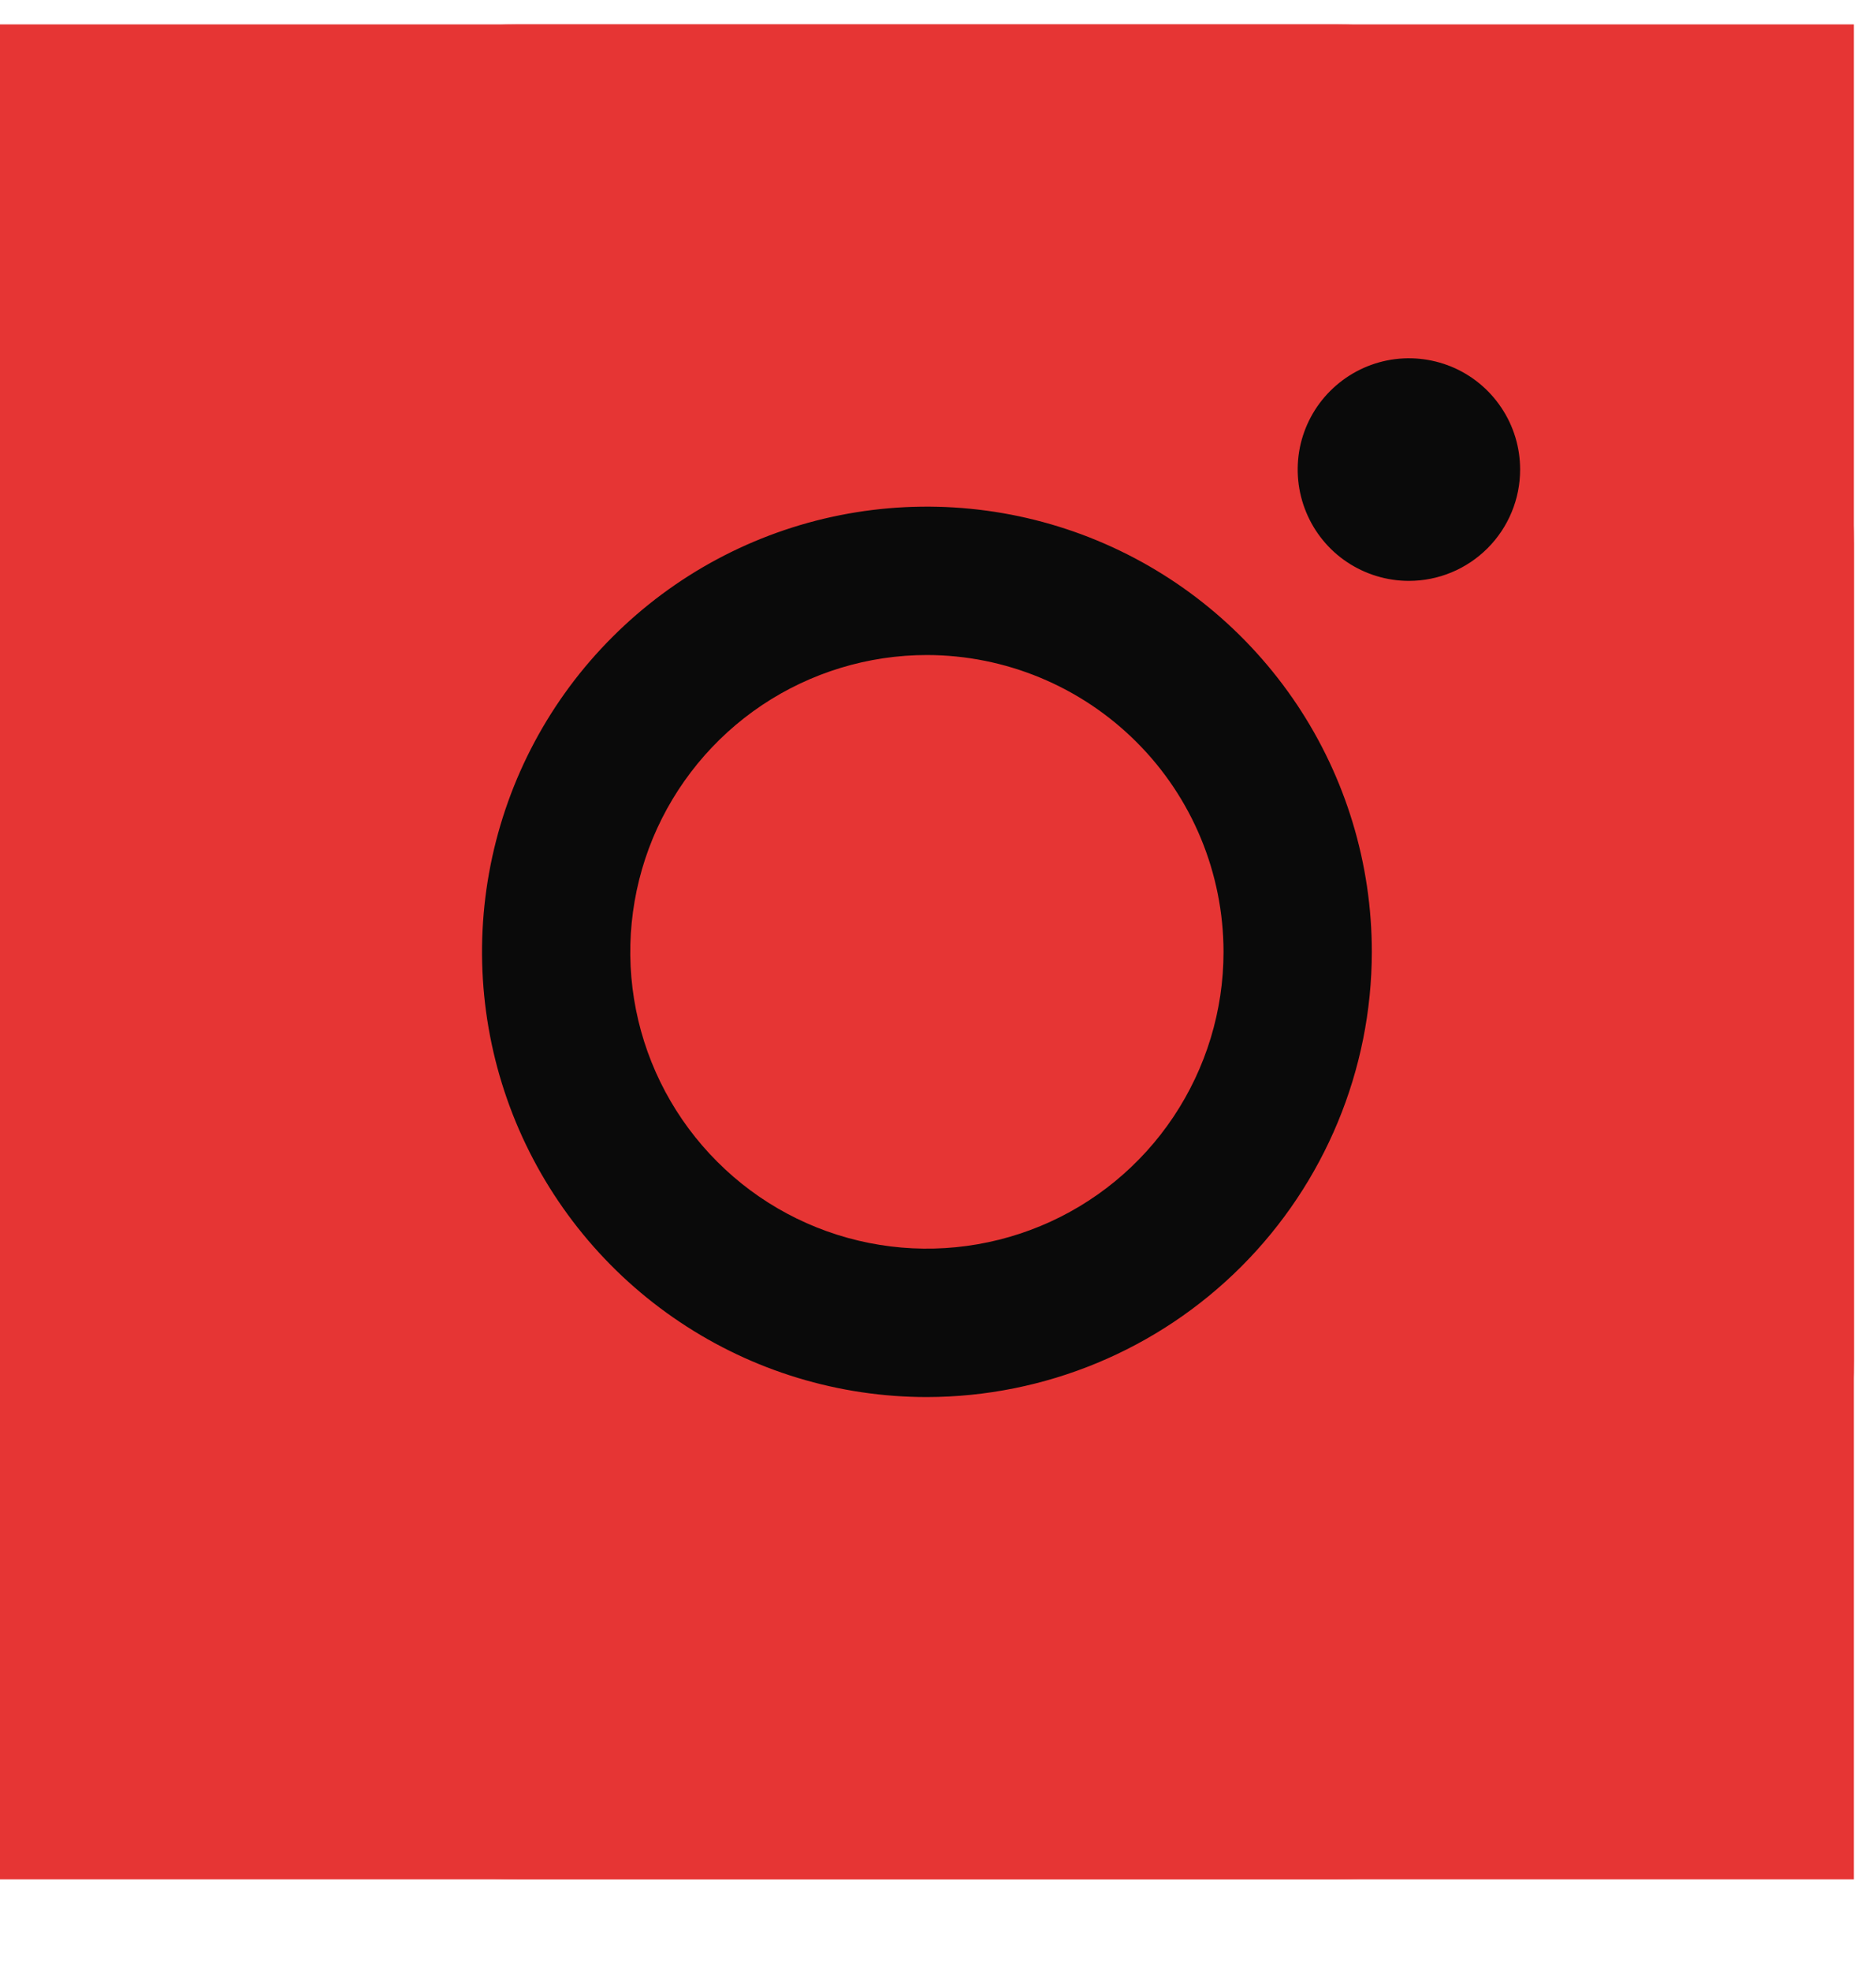 <svg width="20" height="21" viewBox="0 0 20 21" fill="none" xmlns="http://www.w3.org/2000/svg">
<path d="M0 0.26H19.764V20.023H0V0.26Z" fill="#E63534"/>
<path d="M4.941 15.043L8.894 16.071L13.34 15.557H14.329L16.305 12.474L16.799 7.849V3.224H9.388L4.941 4.766L3.953 8.363L4.941 15.043Z" fill="#0A0A0A"/>
<path d="M13.044 10.142C13.044 10.767 12.858 11.378 12.511 11.898C12.164 12.418 11.67 12.824 11.092 13.063C10.514 13.302 9.878 13.365 9.265 13.243C8.651 13.121 8.088 12.82 7.646 12.377C7.204 11.935 6.902 11.372 6.78 10.758C6.658 10.145 6.721 9.509 6.96 8.931C7.2 8.354 7.605 7.86 8.125 7.512C8.645 7.165 9.256 6.979 9.882 6.979C10.72 6.98 11.524 7.314 12.117 7.907C12.71 8.499 13.043 9.303 13.044 10.142ZM19.764 5.794V14.489C19.762 15.957 19.178 17.363 18.141 18.401C17.103 19.438 15.697 20.022 14.23 20.023H5.534C4.067 20.022 2.66 19.438 1.623 18.401C0.585 17.363 0.002 15.957 0 14.489V5.794C0.002 4.326 0.585 2.92 1.623 1.882C2.66 0.845 4.067 0.261 5.534 0.26H14.23C15.697 0.261 17.103 0.845 18.141 1.882C19.178 2.92 19.762 4.326 19.764 5.794ZM14.625 10.142C14.625 9.203 14.347 8.286 13.826 7.506C13.304 6.726 12.564 6.118 11.697 5.759C10.83 5.4 9.876 5.306 8.956 5.489C8.036 5.672 7.191 6.124 6.528 6.788C5.864 7.451 5.413 8.296 5.23 9.216C5.047 10.136 5.141 11.09 5.5 11.957C5.859 12.823 6.467 13.564 7.247 14.085C8.027 14.607 8.944 14.885 9.882 14.885C11.139 14.883 12.345 14.383 13.234 13.494C14.123 12.605 14.624 11.399 14.625 10.142ZM16.206 5.003C16.206 4.768 16.137 4.539 16.006 4.344C15.876 4.149 15.691 3.997 15.474 3.907C15.257 3.818 15.019 3.794 14.789 3.84C14.559 3.886 14.348 3.999 14.182 4.165C14.016 4.33 13.903 4.542 13.857 4.772C13.812 5.002 13.835 5.24 13.925 5.457C14.014 5.673 14.166 5.859 14.361 5.989C14.556 6.119 14.786 6.189 15.02 6.189C15.335 6.189 15.636 6.064 15.859 5.841C16.081 5.619 16.206 5.317 16.206 5.003Z" fill="#E63534"/>
</svg>
